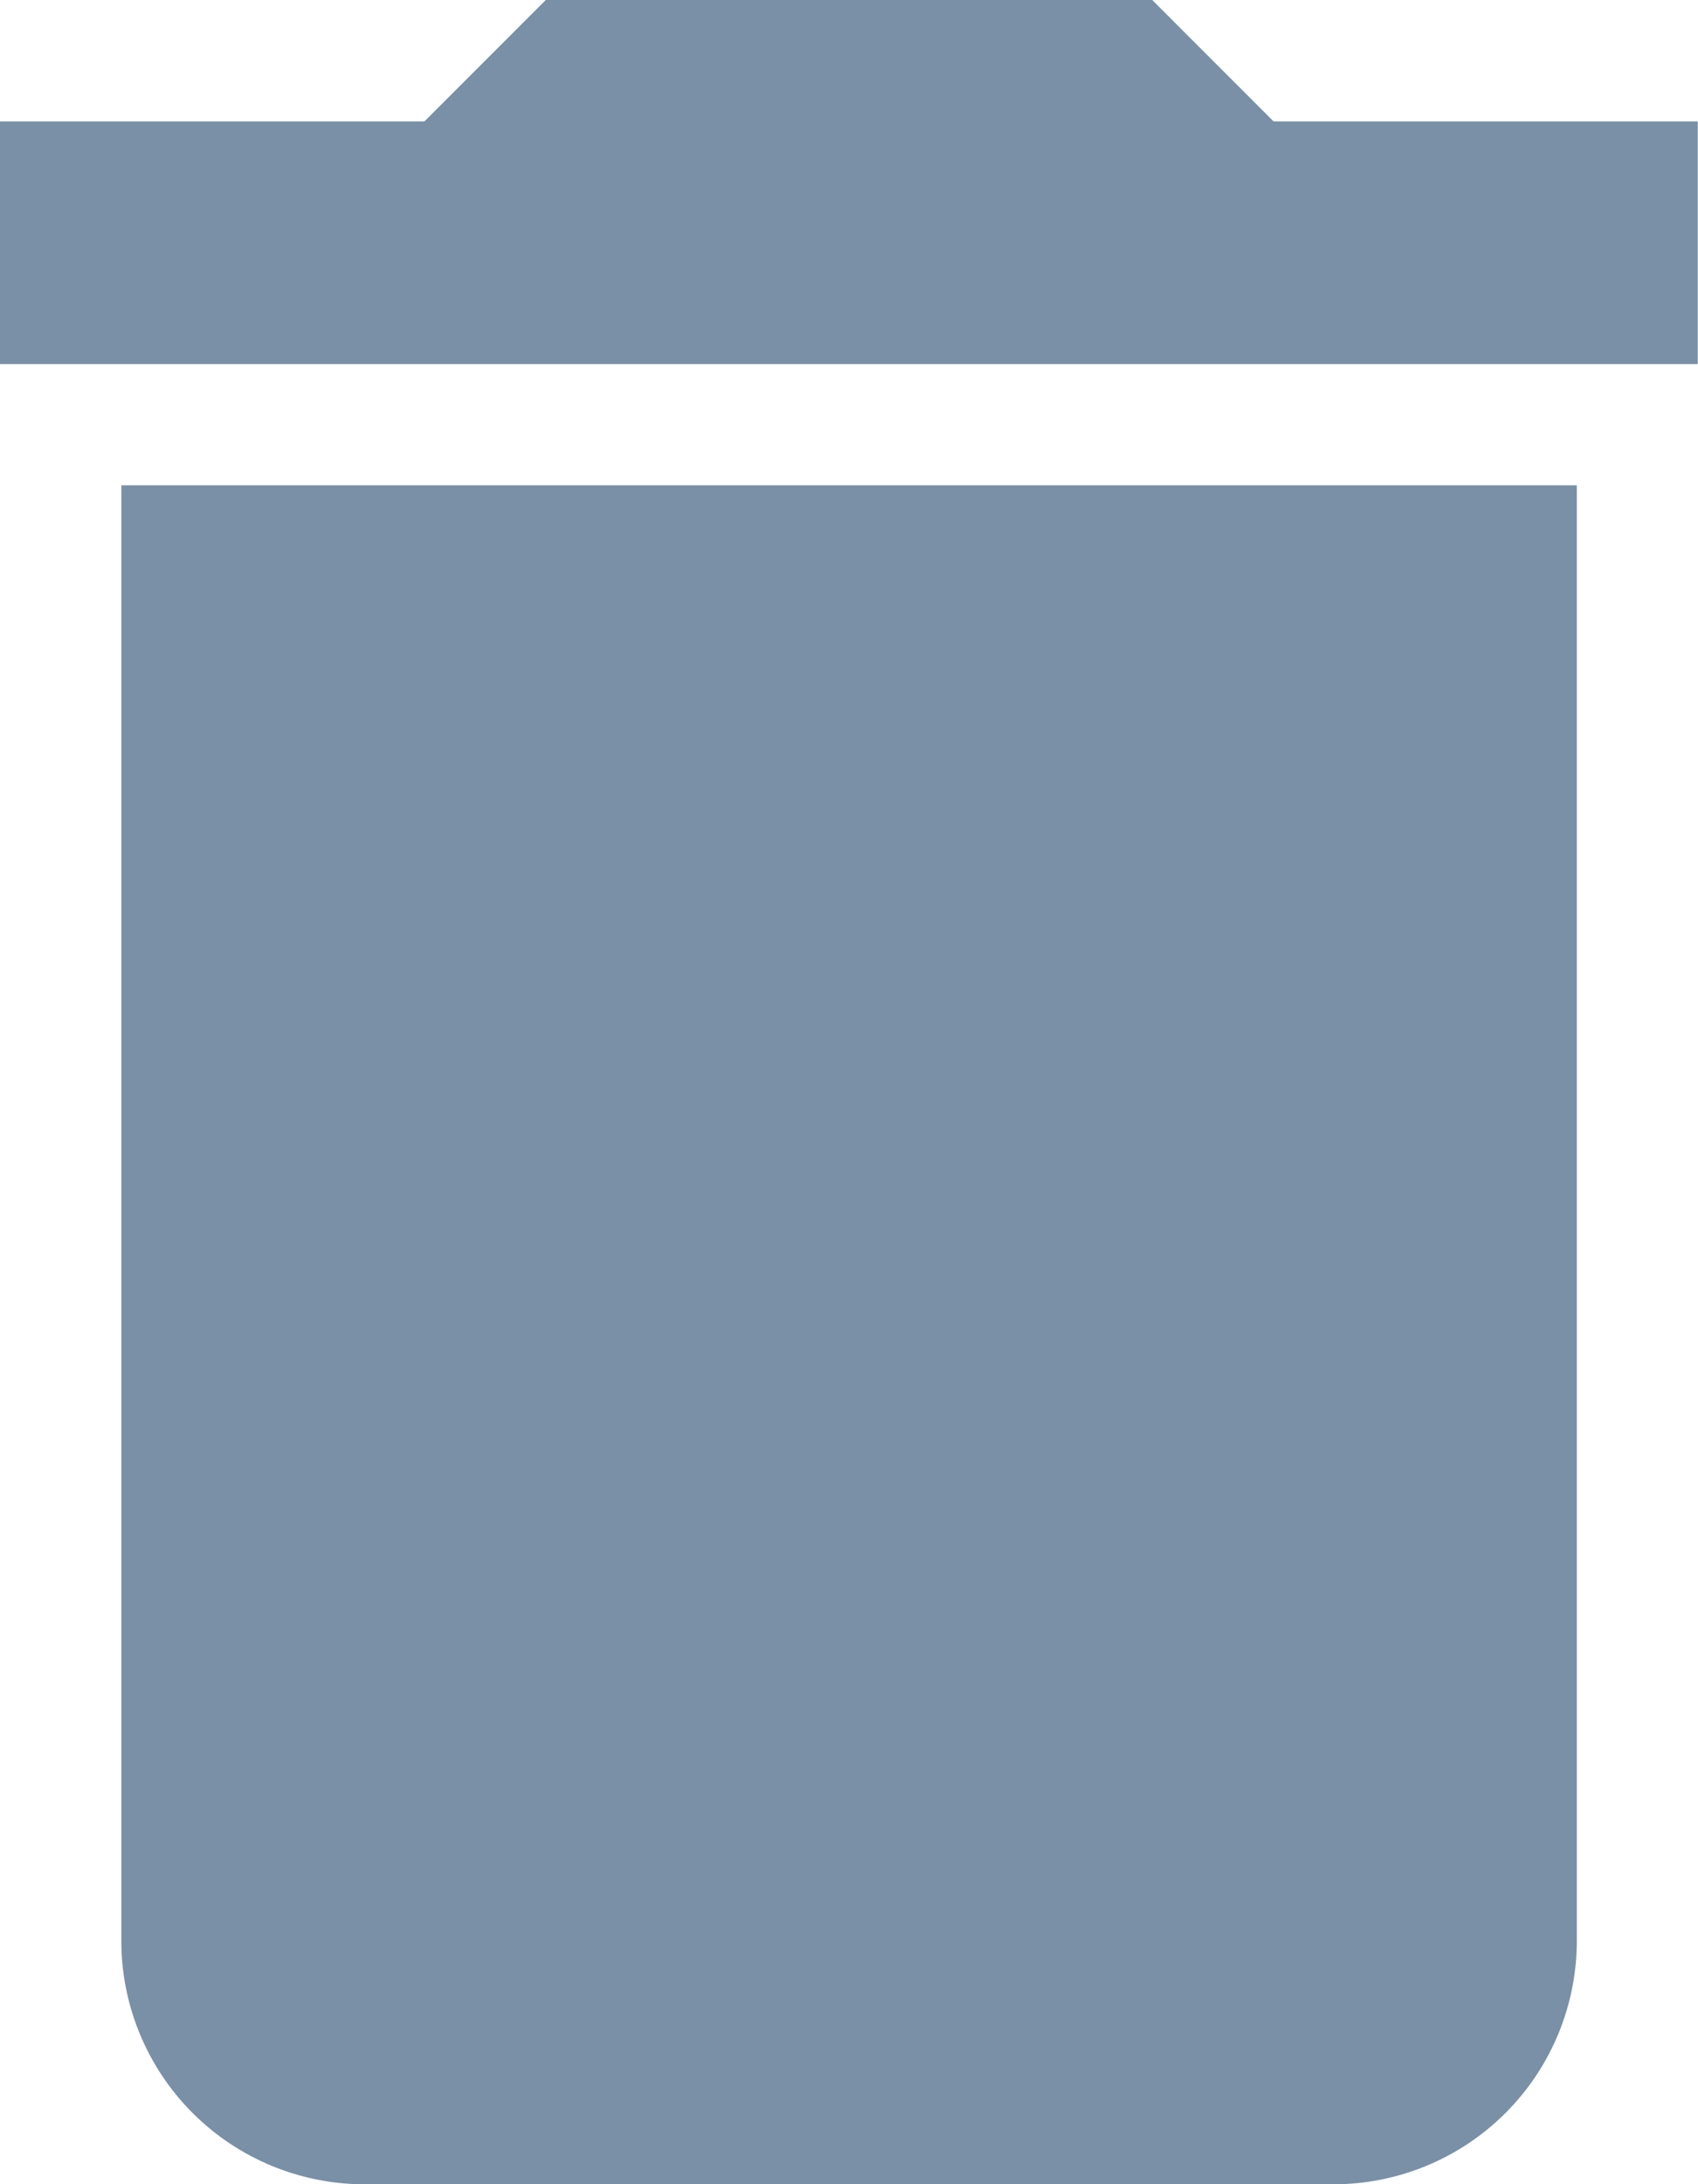<svg xmlns="http://www.w3.org/2000/svg" width="12.902" height="16.589" viewBox="0 0 12.902 16.589">
  <path id="Path_5333" data-name="Path 5333" d="M5.922,17.746a1.849,1.849,0,0,0,1.843,1.843h7.373a1.849,1.849,0,0,0,1.843-1.843V6.686H5.922ZM17.9,3.922H14.677L13.755,3H9.147l-.922.922H5V5.765H17.9Z" transform="translate(-5 -3)" fill="#7990a6"/>
</svg>
